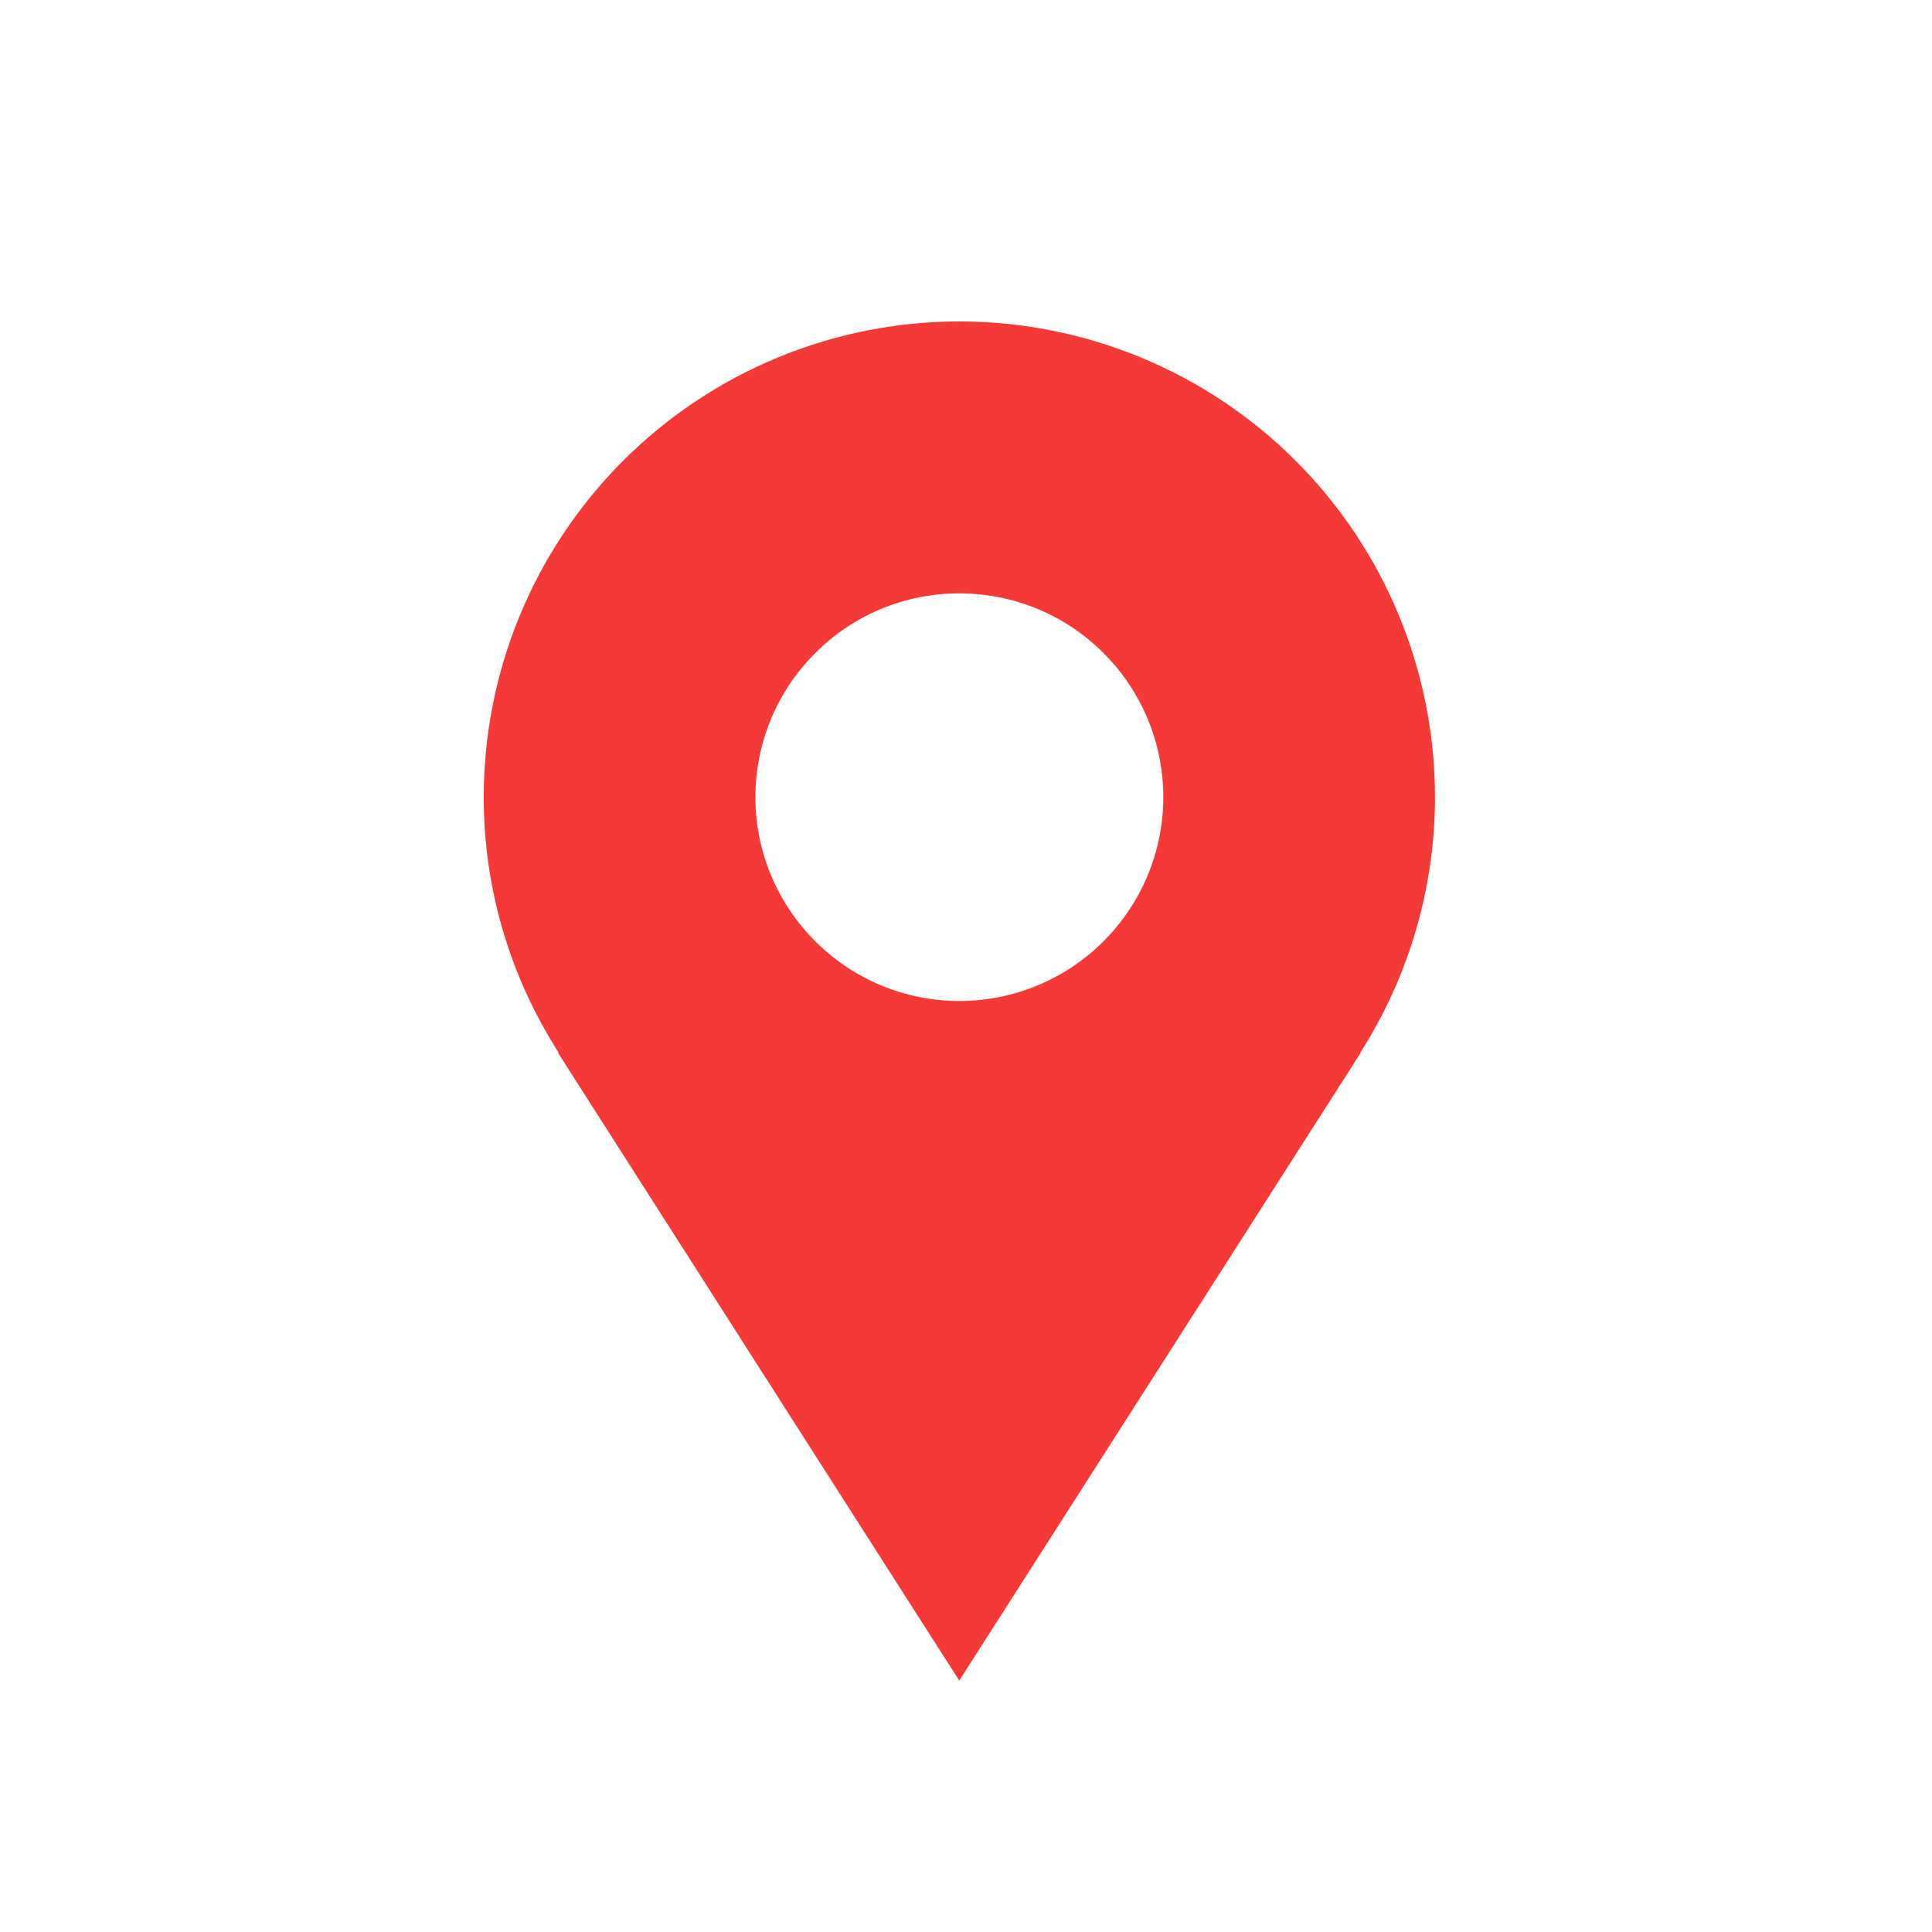 <svg width="8" height="8" viewBox="0 0 8 8" fill="none" xmlns="http://www.w3.org/2000/svg">
<path d="M5.942 3.301C5.942 3.042 5.891 2.786 5.792 2.547C5.693 2.308 5.548 2.091 5.365 1.908C5.182 1.725 4.965 1.58 4.726 1.481C4.487 1.382 4.231 1.331 3.972 1.331C3.714 1.331 3.458 1.382 3.219 1.481C2.98 1.58 2.763 1.725 2.58 1.908C2.397 2.091 2.252 2.308 2.153 2.547C2.054 2.786 2.003 3.042 2.003 3.301C2.003 3.691 2.118 4.054 2.314 4.36H2.311C2.975 5.4 3.972 6.959 3.972 6.959L5.634 4.36H5.632C5.834 4.044 5.942 3.676 5.942 3.301V3.301ZM3.972 4.145C3.749 4.145 3.534 4.056 3.376 3.898C3.217 3.739 3.128 3.525 3.128 3.301C3.128 3.077 3.217 2.862 3.376 2.704C3.534 2.545 3.749 2.457 3.972 2.457C4.196 2.457 4.411 2.545 4.569 2.704C4.728 2.862 4.817 3.077 4.817 3.301C4.817 3.525 4.728 3.739 4.569 3.898C4.411 4.056 4.196 4.145 3.972 4.145Z" fill="#F53838"/>
</svg>
